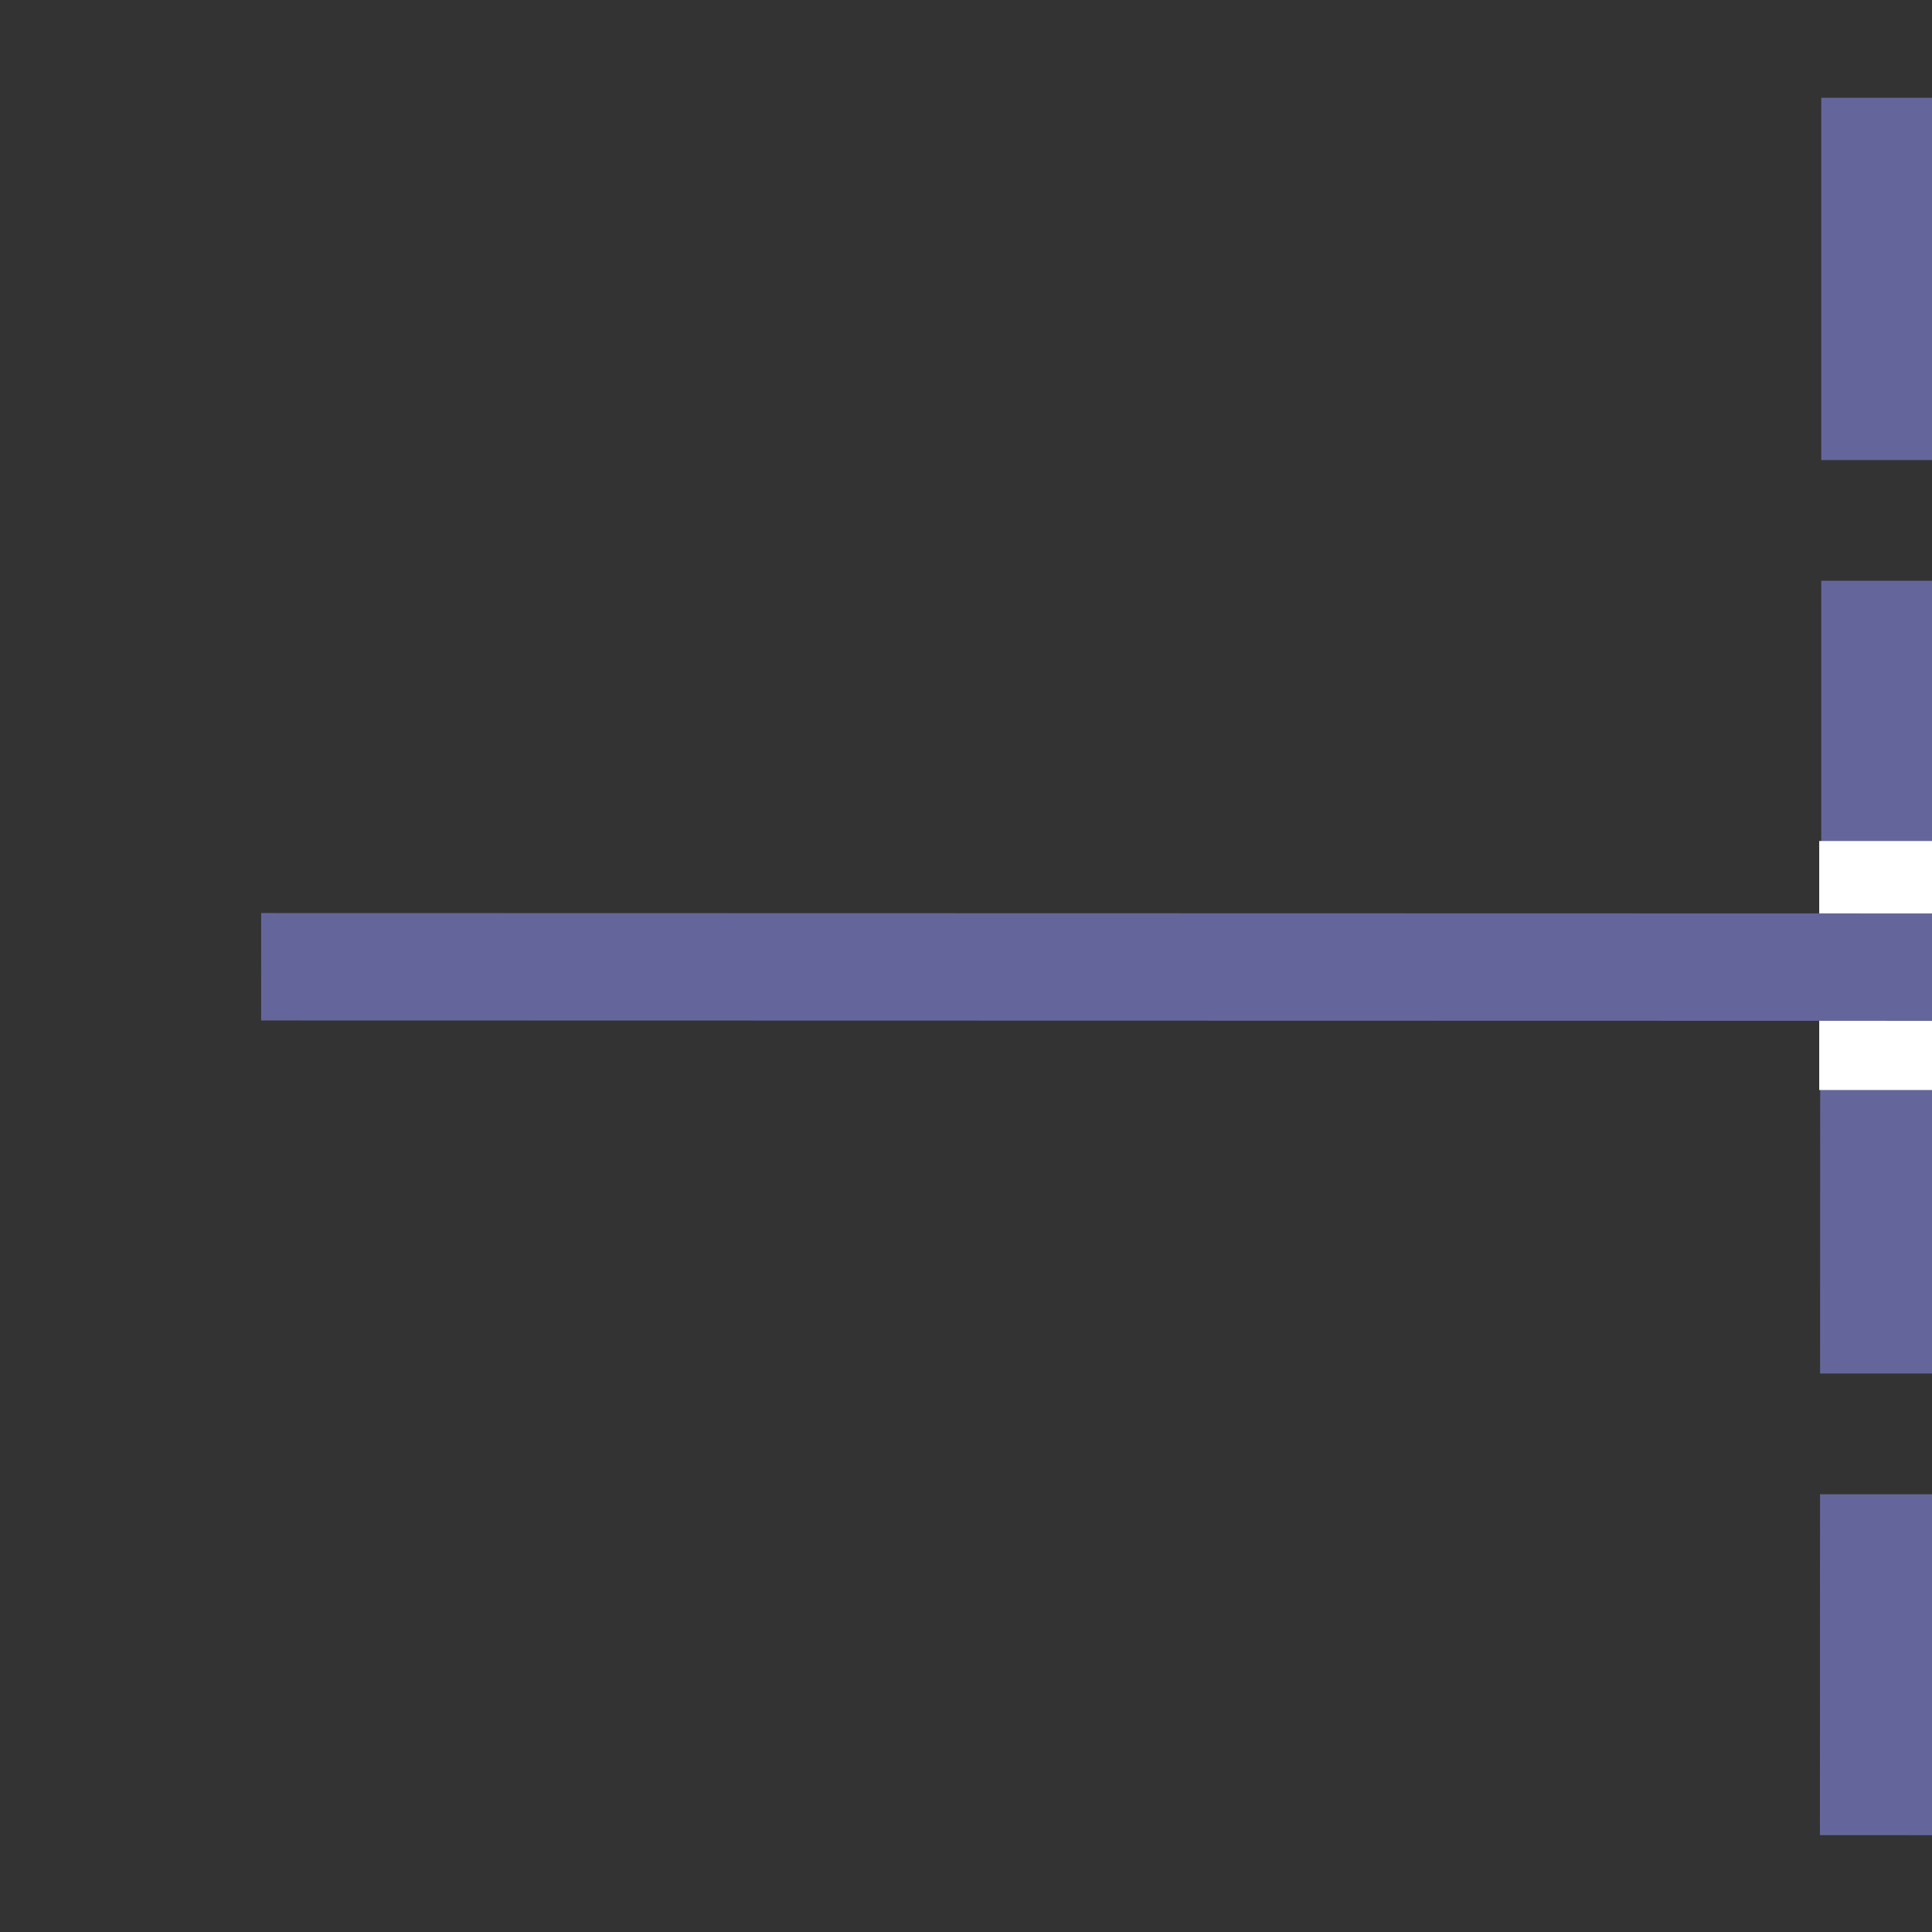 <svg xmlns="http://www.w3.org/2000/svg" xml:space="preserve" width="16" height="16"><rect width="100%" height="100%" fill="#333333" stroke="none"/><path fill="none" d="M1.231 1.429h2.277v1.552H1.231z" style="fill:#4b7eb0;fill-opacity:0;stroke:none;stroke-width:.076;stroke-miterlimit:4;stroke-dasharray:none;stroke-opacity:.827" transform="translate(.345 1.387) scale(3.337)"/><path d="M15.583 1.31v5.824m-.009 1.741-.002 5.823" style="fill:#4e4184;stroke:#64669b;stroke-width:1;stroke-linecap:square;stroke-dasharray:2,2;stroke-dashoffset:0;stroke-opacity:1"/><path d="M15.066 6.965h.963v2.062h-.963z" style="fill:#fff;stroke-width:1.408;stroke-linejoin:round;stroke-dasharray:2.815,2.815;stroke-dashoffset:0"/><g style="stroke-width:1;stroke-dasharray:none"><path d="m3.674 2.512 3.477-.001" style="fill:#fff;stroke:#64669b;stroke-width:.306;stroke-linecap:square;stroke-linejoin:bevel;stroke-dasharray:none;stroke-opacity:1" transform="matrix(-3.662 0 0 2.907 28.91 .707)"/></g></svg>